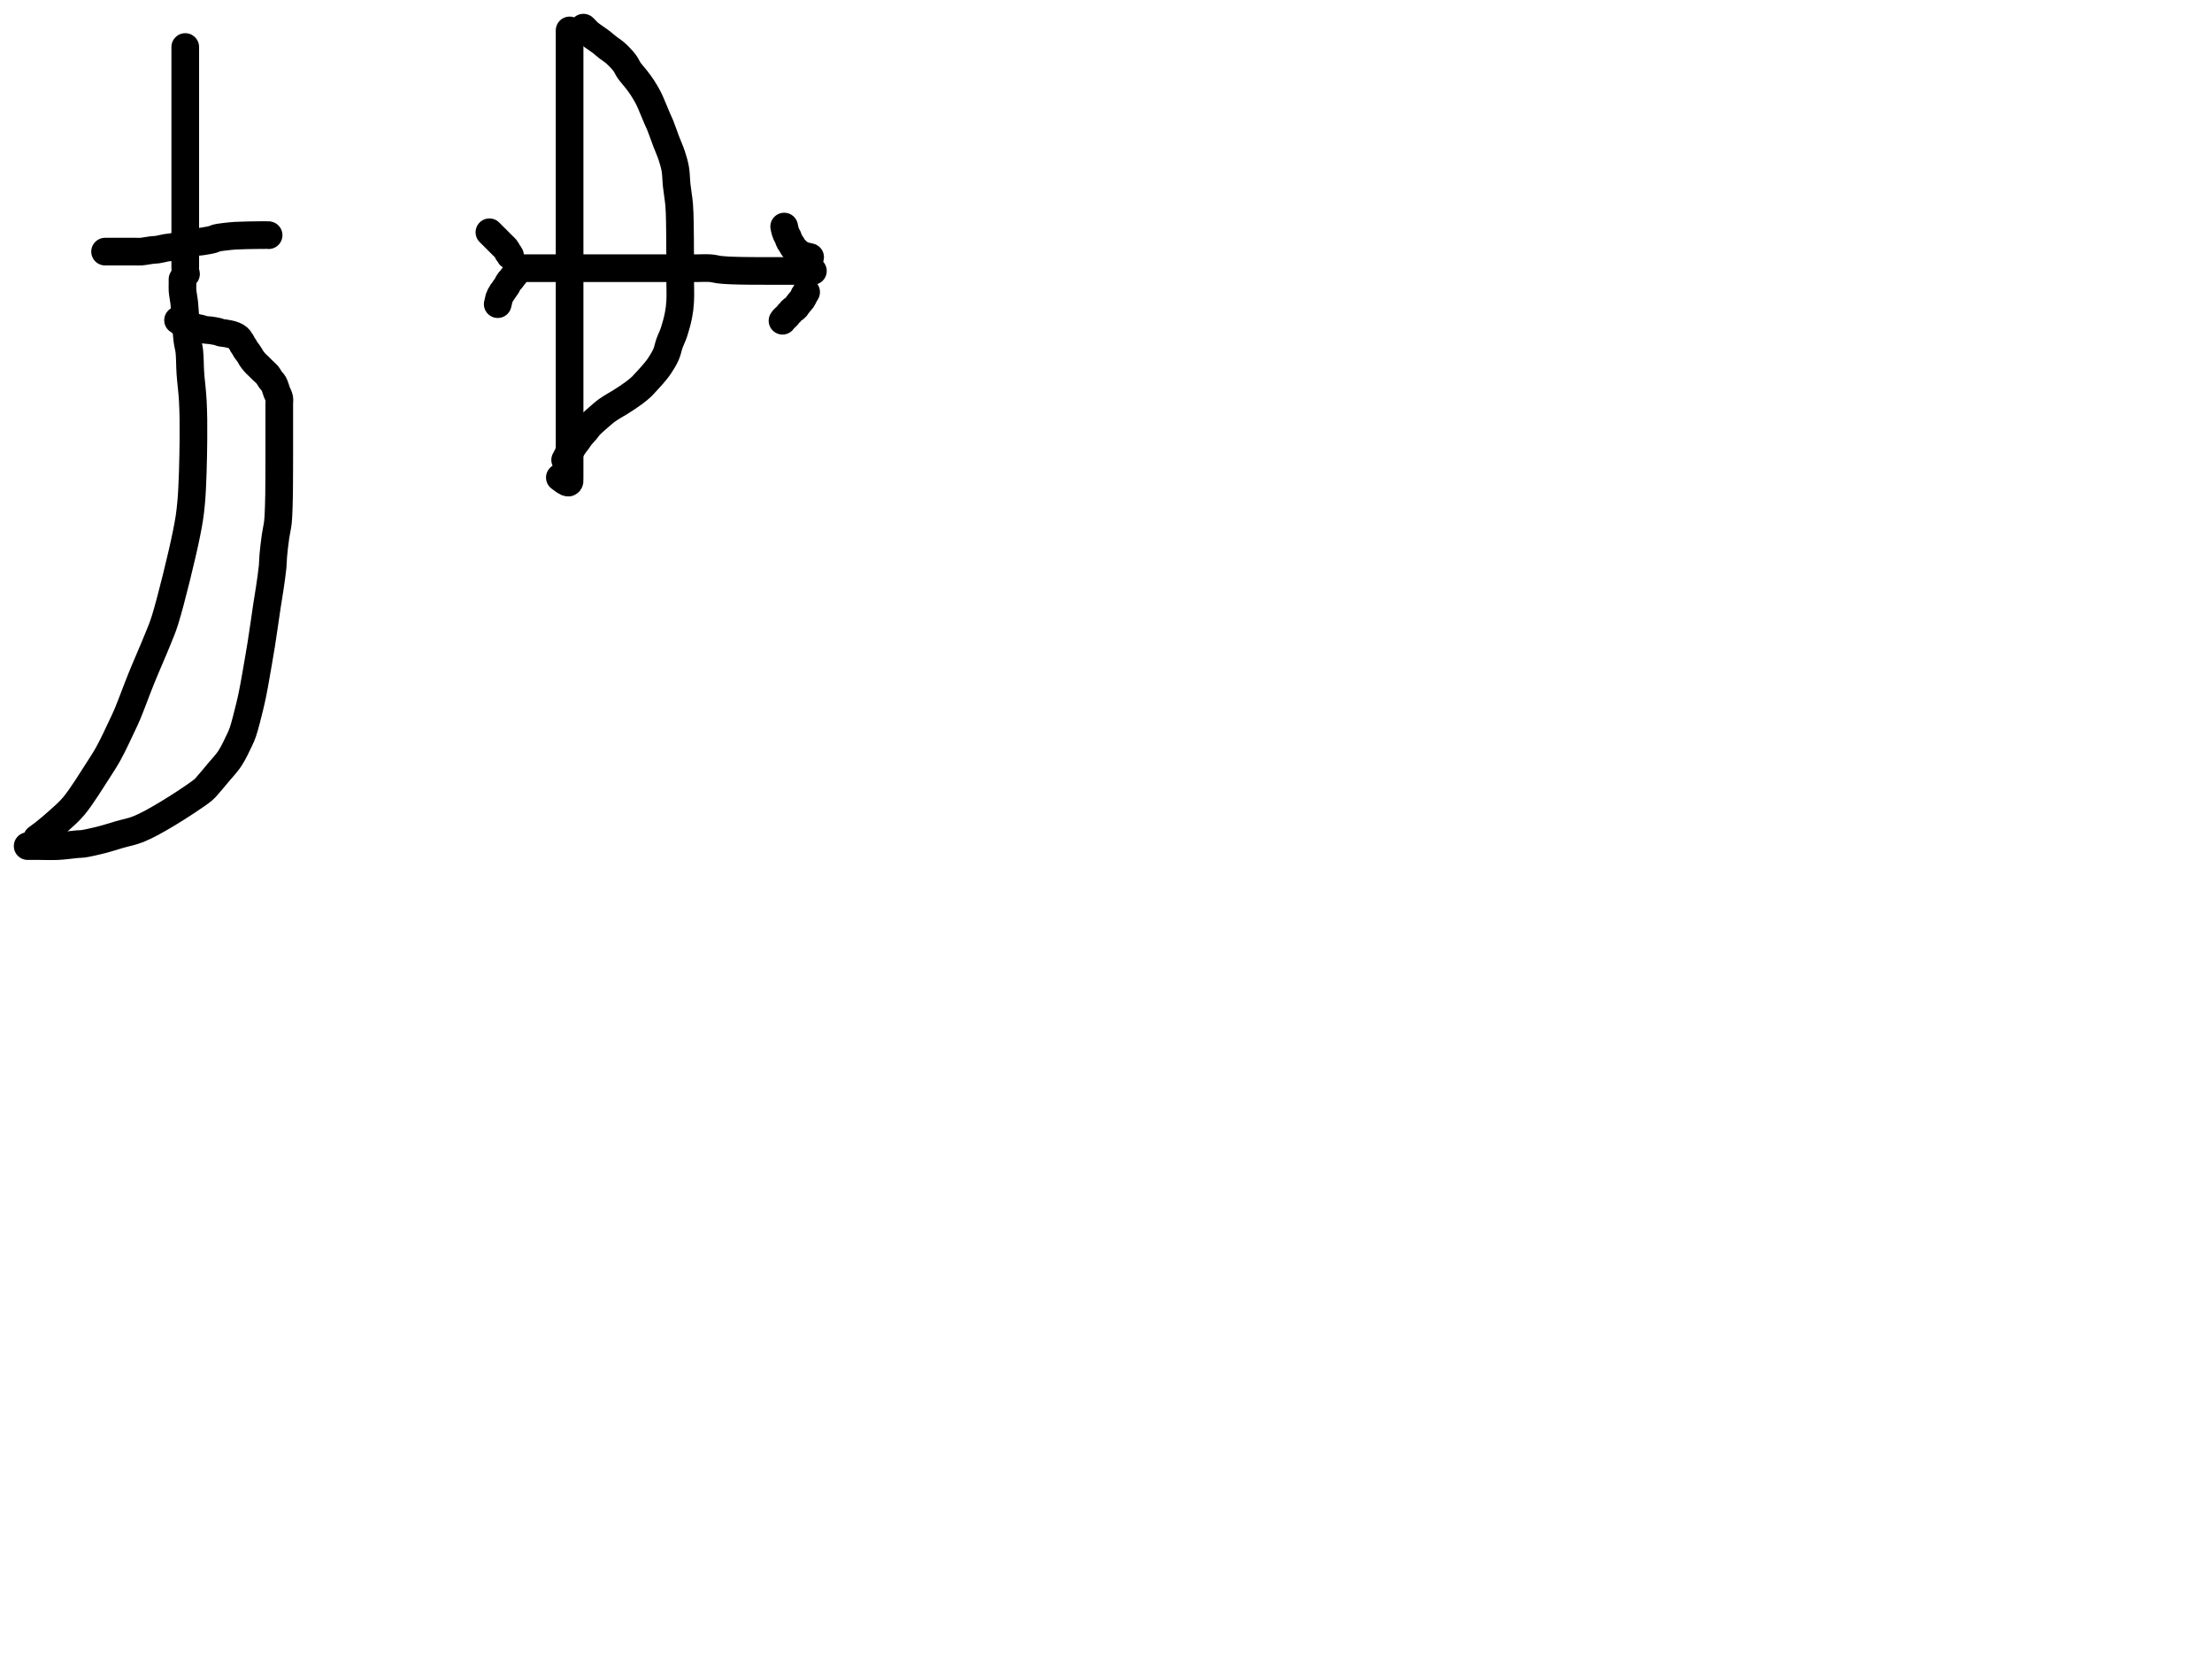 <?xml version="1.0" encoding="utf-8"?>
<!-- Generator: SketchAPI 2022.10.18.0 https://api.sketch.io -->
<svg version="1.1" xmlns="http://www.w3.org/2000/svg" xmlns:xlink="http://www.w3.org/1999/xlink" xmlns:sketchjs="https://sketch.io/dtd/" sketchjs:metadata="eyJuYW1lIjoiRHJhd2luZy5za2V0Y2hwYWQiLCJzdXJmYWNlIjp7ImlzUGFpbnQiOnRydWUsIm1ldGhvZCI6ImZpbGwiLCJibGVuZCI6Im5vcm1hbCIsImVuYWJsZWQiOnRydWUsIm9wYWNpdHkiOjEsInR5cGUiOiJjb2xvciIsImNvbG9yIjoiI2ZmZmZmZiIsImlzRmlsbCI6dHJ1ZX0sImNsaXBQYXRoIjp7ImVuYWJsZWQiOnRydWUsInN0eWxlIjp7InN0cm9rZVN0eWxlIjoiYmxhY2siLCJsaW5lV2lkdGgiOjF9fSwiZGVzY3JpcHRpb24iOiJNYWRlIHdpdGggU2tldGNocGFkIiwibWV0YWRhdGEiOnt9LCJleHBvcnREUEkiOjcyLCJleHBvcnRGb3JtYXQiOiJwbmciLCJleHBvcnRRdWFsaXR5IjowLjk1LCJ1bml0cyI6InB4Iiwid2lkdGgiOjE0NTQsImhlaWdodCI6ODMzLCJwYWdlcyI6W3sid2lkdGgiOjE0NTQsImhlaWdodCI6ODMzfV0sInV1aWQiOiI2ODU4MTcxYS1lNWM3LTQxZGItODBiZi04NTA3ZWQwNGUyZTUifQ==" width="800" height="600" viewBox="0 0 800 600">
<path style="fill: none; stroke: #000000; mix-blend-mode: source-over; stroke-dasharray: none; stroke-dashoffset: 0; stroke-linecap: round; stroke-linejoin: round; stroke-miterlimit: 4; stroke-opacity: 1; stroke-width: 10;" sketchjs:tool="pencil" d="M0.01 0 C0.01 0 0.01 0 0.01 0 0.01 0 0.01 0 0.01 0 0.01 0 0.01 0.667 0.01 1 0.01 1.333 0.01 1.556 0.01 2 0.01 2.889 0.01 4.667 0.01 6 0.01 7.333 0.01 8.667 0.01 10 0.01 11.333 0.01 12.438 0.01 14 0.01 16.209 0.01 19.974 0.01 22 0.01 23.24 0.01 23.873 0.01 25 0.01 26.455 0.01 27.943 0.01 30 0.01 33.317 0.01 39.494 0.01 43 0.01 45.382 0.01 47.202 0.01 49 0.01 50.468 0.01 51.762 0.01 53 0.01 54.072 0.01 55 0.01 56 0.01 57 0.01 57.828 0.01 59 0.01 60.657 0.01 63.202 0.01 65 0.01 66.468 0.01 67.895 0.01 69 0.01 69.781 0.01 70.266 0.01 71 0.01 71.899 0.01 73.268 0.01 74 0.01 74.423 0.01 74.609 0.01 75 0.01 75.552 0.01 76.448 0.01 77 0.01 77.391 0.01 77.609 0.01 78 0.01 78.552 0.01 79.448 0.01 80 0.01 80.391 -0.02 80.815 0.01 81 0.022 81.073 0.039 81.078 0.06 81.15 0.111 81.328 0.29 82.09 0.29 82.09 0.29 82.09 0.29 82.09 0.29 82.09 " transform="matrix(1.0,0.0,0.0,1.0,66.987,17.0)"/>
<path style="fill: none; stroke: #000000; mix-blend-mode: source-over; stroke-dasharray: none; stroke-dashoffset: 0; stroke-linecap: round; stroke-linejoin: round; stroke-miterlimit: 4; stroke-opacity: 1; stroke-width: 10;" sketchjs:tool="pencil" d="M0 6 C0 6 0 6 0 6 0 6 0 6 0 6 0 6 0 6 0 6 0 6 1.333 6 2 6 2.667 6 3.266 6 4 6 4.899 6 6.268 6 7 6 7.423 6 7.577 6 8 6 8.732 6 10.101 6 11 6 11.734 6 12.22 6.056 13 6 14.113 5.92 15.921 5.544 17.03 5.42 17.804 5.333 18.283 5.365 19.01 5.26 19.921 5.128 21.153 4.773 22.06 4.62 22.783 4.498 23.217 4.49 24.02 4.37 25.309 4.178 27.735 3.82 29.04 3.51 29.895 3.307 30.568 3.018 31.13 2.87 31.503 2.771 31.667 2.727 32.07 2.66 32.777 2.542 33.963 2.49 35.02 2.33 36.262 2.142 38.121 1.83 39.05 1.56 39.563 1.411 39.68 1.24 40.21 1.1 41.257 0.823 43.773 0.562 45.03 0.42 45.833 0.329 46.235 0.297 47.01 0.25 48.109 0.184 49.897 0.14 51 0.11 51.781 0.089 52.333 0.082 53 0.07 53.667 0.058 54.448 0.047 55 0.04 55.391 0.035 55.667 0.033 56 0.03 56.333 0.027 56.667 0.022 57 0.02 57.333 0.018 57.667 0.022 58 0.02 58.333 0.018 58.815 -0.019 59 0.01 59.073 0.022 59.15 0.06 59.15 0.06 " transform="matrix(1.0,0.0,0.0,1.0,38.0,85)"/>
<path style="fill: none; stroke: #000000; mix-blend-mode: source-over; stroke-dasharray: none; stroke-dashoffset: 0; stroke-linecap: round; stroke-linejoin: round; stroke-miterlimit: 4; stroke-opacity: 1; stroke-width: 10;" sketchjs:tool="pencil" d="M52.6 0 C52.6 0 52.6 0 52.6 0 52.6 0 52.6 1.333 52.6 2 52.6 2.667 52.545 3.22 52.6 4 52.678 5.113 53.058 7.139 53.17 8.03 53.226 8.471 53.23 8.502 53.28 9.02 53.461 10.893 53.948 18.916 54.35 22.01 54.576 23.746 54.892 24.471 55.07 26.05 55.317 28.249 55.26 31.2 55.45 34 55.663 37.147 56.143 40.391 56.33 44.01 56.551 48.28 56.604 52.761 56.55 58 56.48 64.719 56.296 74.74 55.71 81 55.302 85.358 54.954 87.449 54.04 92.03 52.492 99.789 48.392 116.43 46.32 123.09 45.311 126.332 44.745 127.436 43.65 130.19 42.098 134.092 39.623 139.63 37.76 144.23 35.978 148.63 33.997 154.119 32.69 157.21 31.951 158.959 31.619 159.622 30.84 161.27 29.607 163.879 27.517 168.407 25.92 171.31 24.639 173.638 23.713 175.035 22.16 177.44 19.858 181.006 16.05 187.213 13.28 190.52 11.344 192.831 9.562 194.26 7.75 195.91 6.101 197.411 4.307 198.912 2.88 200.05 1.81 200.903 0 202.2 0 202.2 " transform="matrix(1.0,0.0,0.0,1.0,13.404,101.0)"/>
<path style="fill: none; stroke: #000000; mix-blend-mode: source-over; stroke-dasharray: none; stroke-dashoffset: 0; stroke-linecap: round; stroke-linejoin: round; stroke-miterlimit: 4; stroke-opacity: 1; stroke-width: 10;" sketchjs:tool="pencil" d="M0 190.18 C0 190.18 0 190.18 0 190.18 0 190.18 0.577 190.18 1 190.18 1.732 190.18 2.791 190.18 4 190.18 5.846 190.18 8.669 190.296 11 190.18 13.339 190.064 16.382 189.61 18.01 189.48 18.878 189.411 19.146 189.479 20.01 189.36 21.651 189.133 24.818 188.398 27.07 187.82 29.175 187.28 31.029 186.641 33.12 186.03 35.367 185.373 37.622 185.019 40.12 184.01 43.269 182.737 46.782 180.715 50.35 178.59 54.518 176.108 61.368 171.623 63.5 169.84 64.271 169.195 64.343 169.002 64.93 168.35 65.964 167.203 67.697 165.109 69.06 163.47 70.424 161.829 71.892 160.354 73.11 158.51 74.431 156.51 75.77 153.621 76.61 151.84 77.153 150.689 77.401 150.188 77.83 148.94 78.562 146.808 79.593 142.615 80.22 140.08 80.687 138.191 80.983 136.847 81.34 135.11 81.73 133.212 82.092 131.125 82.45 129.13 82.808 127.135 83.148 125.138 83.49 123.14 83.832 121.141 84.169 119.218 84.5 117.14 84.857 114.9 85.205 112.481 85.55 110.15 85.895 107.818 86.227 105.393 86.57 103.15 86.888 101.069 87.215 99.288 87.53 97.14 87.893 94.668 88.389 91.356 88.6 89.15 88.748 87.601 88.698 86.688 88.83 85.18 89.006 83.169 89.344 80.301 89.65 78.16 89.91 76.343 90.304 74.891 90.5 73.14 90.712 71.244 90.758 68.97 90.83 67.18 90.889 65.715 90.907 64.588 90.93 63.18 90.956 61.606 90.96 59.847 90.97 58.18 90.98 56.513 90.985 54.754 90.99 53.18 90.995 51.772 90.998 50.588 91 49.18 91.002 47.606 91 45.471 91 44.18 91 43.363 91 42.914 91 42.18 91 41.281 91 40.352 91 39.18 91 37.523 91 34.837 91 33.18 91 32.008 91 31.079 91 30.18 91 29.446 91.13 28.851 91 28.18 90.858 27.448 90.414 26.764 90.11 25.97 89.76 25.056 89.472 23.79 89.03 23 88.689 22.391 88.242 22.057 87.86 21.53 87.447 20.96 87.109 20.242 86.65 19.69 86.206 19.156 85.693 18.777 85.16 18.26 84.536 17.655 83.696 16.827 83.14 16.28 82.748 15.894 82.482 15.68 82.14 15.29 81.714 14.806 81.121 14.026 80.82 13.56 80.633 13.27 80.582 13.089 80.42 12.82 80.213 12.477 79.926 12.054 79.66 11.68 79.392 11.303 79.039 10.912 78.82 10.57 78.649 10.303 78.583 10.092 78.42 9.82 78.214 9.475 77.861 9.032 77.66 8.68 77.5 8.399 77.418 8.105 77.28 7.89 77.171 7.72 77.045 7.633 76.93 7.47 76.79 7.271 76.672 6.969 76.52 6.77 76.388 6.597 76.254 6.469 76.09 6.33 75.906 6.174 75.686 6.024 75.46 5.89 75.221 5.749 74.958 5.623 74.69 5.51 74.412 5.392 74.169 5.299 73.82 5.2 73.316 5.057 72.467 4.896 71.94 4.8 71.562 4.731 71.287 4.695 70.96 4.65 70.634 4.605 70.315 4.607 69.98 4.53 69.61 4.445 69.273 4.256 68.84 4.14 68.291 3.994 67.469 3.862 66.94 3.77 66.564 3.704 66.351 3.666 65.97 3.62 65.427 3.555 64.553 3.562 63.99 3.45 63.555 3.363 63.221 3.19 62.86 3.09 62.534 3 62.236 2.935 61.92 2.87 61.603 2.805 61.29 2.792 60.96 2.7 60.587 2.596 60.166 2.371 59.8 2.25 59.481 2.145 59.198 2.075 58.89 2 58.578 1.924 58.166 1.884 57.94 1.8 57.804 1.75 57.761 1.692 57.63 1.63 57.421 1.531 57.088 1.433 56.79 1.29 56.427 1.117 55.983 0.813 55.62 0.64 55.322 0.497 55 0.426 54.78 0.3 54.618 0.207 54.39 0 54.39 0 " transform="matrix(1.0,0.0,0.0,1.0,10.0,115.82)"/>
<path style="fill: none; stroke: #000000; mix-blend-mode: source-over; stroke-dasharray: none; stroke-dashoffset: 0; stroke-linecap: round; stroke-linejoin: round; stroke-miterlimit: 4; stroke-opacity: 1; stroke-width: 10;" sketchjs:tool="pencil" d="M3.53 0 C3.53 0 3.53 0 3.53 0 3.53 0 3.53 0.609 3.53 1 3.53 1.552 3.53 2.155 3.53 3 3.53 4.464 3.53 6.856 3.53 9 3.53 11.475 3.53 14.974 3.53 17 3.53 18.24 3.53 18.791 3.53 20 3.53 21.846 3.53 24.757 3.53 27 3.53 29.077 3.53 30.618 3.53 33 3.53 36.506 3.53 42.064 3.53 46 3.53 49.275 3.53 52.088 3.53 55 3.53 57.745 3.53 60.121 3.53 63 3.53 66.375 3.53 70.18 3.53 74 3.53 78.152 3.53 83.683 3.53 87 3.53 89.057 3.53 89.839 3.53 92 3.53 95.985 3.53 104.081 3.53 109 3.53 112.773 3.53 116.09 3.53 119 3.53 121.254 3.53 122.746 3.53 125 3.53 127.91 3.53 131.852 3.53 135 3.53 137.815 3.53 140.525 3.53 143 3.53 145.144 3.53 147.202 3.53 149 3.53 150.468 3.53 151.592 3.53 153 3.53 154.574 3.53 156.709 3.53 158 3.53 158.817 3.53 159.333 3.53 160 3.53 160.667 3.53 161.448 3.53 162 3.53 162.391 3.56 162.815 3.53 163 3.518 163.073 3.51 163.091 3.48 163.15 3.43 163.249 3.352 163.463 3.22 163.52 3.053 163.593 2.795 163.535 2.5 163.42 1.897 163.186 0 161.7 0 161.7 " transform="matrix(1.0,0.0,0.0,1.0,202.471,11.0)"/>
<path style="fill: none; stroke: #000000; mix-blend-mode: source-over; stroke-dasharray: none; stroke-dashoffset: 0; stroke-linecap: round; stroke-linejoin: round; stroke-miterlimit: 4; stroke-opacity: 1; stroke-width: 10;" sketchjs:tool="pencil" d="M6.6 0 C6.6 0 6.6 0 6.6 0 6.6 0 6.6 0 6.6 0 6.6 0 7.177 0.577 7.48 0.88 7.803 1.203 8.088 1.538 8.48 1.88 8.966 2.304 9.553 2.709 10.21 3.19 11.057 3.81 12.258 4.584 13.15 5.27 13.938 5.876 14.529 6.455 15.31 7.07 16.192 7.764 17.231 8.354 18.19 9.21 19.314 10.214 20.701 11.662 21.56 12.81 22.232 13.708 22.473 14.518 23.09 15.41 23.818 16.461 24.903 17.604 25.72 18.67 26.478 19.658 27.148 20.525 27.84 21.58 28.608 22.752 29.471 24.212 30.09 25.41 30.609 26.415 30.9 27.175 31.37 28.26 31.988 29.684 32.889 31.939 33.45 33.23 33.812 34.062 34.016 34.405 34.37 35.27 34.965 36.722 35.842 39.302 36.56 41.19 37.223 42.933 37.97 44.524 38.52 46.2 39.054 47.828 39.528 49.376 39.83 51.1 40.157 52.964 40.121 54.958 40.34 57.01 40.579 59.249 41.041 61.772 41.23 64.02 41.404 66.089 41.425 68.005 41.48 70 41.535 71.998 41.54 73.746 41.56 76 41.585 78.91 41.594 83.239 41.6 86 41.604 87.953 41.6 89.138 41.6 91 41.6 93.355 41.745 96.647 41.6 99 41.485 100.871 41.316 102.279 40.98 104.02 40.605 105.962 39.971 108.286 39.37 110.1 38.865 111.624 38.205 112.854 37.72 114.22 37.253 115.534 37.066 116.837 36.5 118.14 35.883 119.562 34.955 121.097 34.08 122.39 33.272 123.585 32.386 124.598 31.48 125.66 30.569 126.728 29.332 128.023 28.63 128.78 28.224 129.218 28.081 129.415 27.66 129.81 26.991 130.438 25.978 131.292 24.91 132.09 23.549 133.108 21.34 134.538 20.09 135.33 19.317 135.82 18.887 136.036 18.18 136.47 17.281 137.022 16.145 137.659 15.14 138.39 14.053 139.18 12.691 140.412 11.91 141.08 11.458 141.467 11.258 141.639 10.85 142.01 10.272 142.535 9.382 143.304 8.79 143.95 8.274 144.514 7.95 145.053 7.46 145.64 6.898 146.312 6.135 147.059 5.59 147.75 5.109 148.36 4.718 149.028 4.33 149.55 4.02 149.967 3.764 150.229 3.46 150.65 3.079 151.178 2.624 151.957 2.25 152.49 1.952 152.915 1.629 153.268 1.41 153.61 1.24 153.875 1.128 154.091 1.01 154.35 0.887 154.62 0.813 154.978 0.69 155.2 0.599 155.363 0.49 155.434 0.39 155.59 0.259 155.795 0 156.34 0 156.34 " transform="matrix(1.0,0.0,0.0,1.0,204.395,10.0)"/>
<path style="fill: none; stroke: #000000; mix-blend-mode: source-over; stroke-dasharray: none; stroke-dashoffset: 0; stroke-linecap: round; stroke-linejoin: round; stroke-miterlimit: 4; stroke-opacity: 1; stroke-width: 10;" sketchjs:tool="pencil" d="M0 0 C0 0 0 0 0 0 0 0 0 0 0 0 0 0 1.351 1.351 1.88 1.88 2.266 2.266 2.489 2.489 2.88 2.88 3.432 3.432 4.328 4.328 4.88 4.88 5.271 5.271 5.627 5.572 5.88 5.88 6.067 6.107 6.178 6.291 6.31 6.52 6.45 6.763 6.55 7.087 6.69 7.3 6.802 7.47 6.932 7.556 7.05 7.72 7.193 7.919 7.47 8.42 7.47 8.42 " transform="matrix(1.0,0.0,0.0,1.0,177.0,84.0)"/>
<path style="fill: none; stroke: #000000; mix-blend-mode: source-over; stroke-dasharray: none; stroke-dashoffset: 0; stroke-linecap: round; stroke-linejoin: round; stroke-miterlimit: 4; stroke-opacity: 1; stroke-width: 10;" sketchjs:tool="pencil" d="M0 10.65 C0 10.65 0 10.65 0 10.65 0 10.65 0 10.65 0 10.65 0 10.65 0 10.65 0 10.65 0 10.65 0.193 9.913 0.27 9.56 0.342 9.231 0.371 8.825 0.45 8.6 0.497 8.467 0.552 8.428 0.61 8.3 0.705 8.091 0.809 7.672 0.93 7.45 1.019 7.287 1.123 7.216 1.22 7.06 1.349 6.855 1.465 6.518 1.61 6.31 1.73 6.138 1.875 6.046 2 5.88 2.147 5.685 2.251 5.452 2.42 5.2 2.643 4.867 3.027 4.417 3.24 4.07 3.407 3.799 3.471 3.585 3.63 3.31 3.831 2.962 4.136 2.443 4.37 2.16 4.529 1.967 4.686 1.887 4.83 1.72 4.988 1.538 5.095 1.334 5.27 1.1 5.508 0.783 6.14 0 6.14 0 " transform="matrix(1.0,0.0,0.0,1.0,180.0,99.354)"/>
<path style="fill: none; stroke: #000000; mix-blend-mode: source-over; stroke-dasharray: none; stroke-dashoffset: 0; stroke-linecap: round; stroke-linejoin: round; stroke-miterlimit: 4; stroke-opacity: 1; stroke-width: 10;" sketchjs:tool="pencil" d="M0 0.05 C0 0.05 0 0.05 0 0.05 0 0.05 0 0.05 0 0.05 0 0.05 2.101 0.05 3 0.05 3.734 0.05 4.266 0.05 5 0.05 5.899 0.05 6.873 0.05 8 0.05 9.455 0.05 11.426 0.05 13 0.05 14.408 0.05 15.762 0.05 17 0.05 18.072 0.05 18.873 0.05 20 0.05 21.455 0.05 23.545 0.05 25 0.05 26.127 0.05 26.928 0.05 28 0.05 29.238 0.05 30.667 0.05 32 0.05 33.333 0.05 34.895 0.05 36 0.05 36.781 0.05 37.219 0.05 38 0.05 39.105 0.05 40.762 0.05 42 0.05 43.072 0.05 43.928 0.05 45 0.05 46.238 0.05 47.762 0.05 49 0.05 50.072 0.05 51 0.05 52 0.05 53 0.05 54.101 0.05 55 0.05 55.734 0.05 56.266 0.05 57 0.05 57.899 0.05 59 0.05 60 0.05 61 0.05 62.268 0.05 63 0.05 63.423 0.05 63.539 0.05 64 0.05 65.03 0.05 67.544 -0.071 69 0.05 70.143 0.145 71.03 0.433 72.04 0.56 73.033 0.685 74.118 0.752 75.01 0.81 75.739 0.857 76.269 0.874 77 0.9 77.898 0.932 79.101 0.961 80 0.98 80.734 0.995 81.333 1.002 82 1.01 82.667 1.018 83.333 1.025 84 1.03 84.667 1.035 85.333 1.038 86 1.04 86.667 1.042 87.333 1.038 88 1.04 88.667 1.042 89.333 1.048 90 1.05 90.667 1.052 91.448 1.05 92 1.05 92.391 1.05 92.609 1.05 93 1.05 93.552 1.05 94.448 1.05 95 1.05 95.391 1.05 95.609 1.05 96 1.05 96.552 1.05 97.448 1.05 98 1.05 98.391 1.05 98.667 1.05 99 1.05 99.333 1.05 99.667 1.05 100 1.05 100.333 1.05 100.609 1.05 101 1.05 101.552 1.05 102.448 1.05 103 1.05 103.391 1.05 103.667 1.05 104 1.05 104.333 1.05 104.667 1.05 105 1.05 105.333 1.05 106 1.05 106 1.05 " transform="matrix(1.0,0.0,0.0,1.0,188.0,96.946)"/>
<path style="fill: none; stroke: #000000; mix-blend-mode: source-over; stroke-dasharray: none; stroke-dashoffset: 0; stroke-linecap: round; stroke-linejoin: round; stroke-miterlimit: 4; stroke-opacity: 1; stroke-width: 10;" sketchjs:tool="pencil" d="M9.39 11.06 C9.39 11.06 9.39 11.06 9.39 11.06 9.39 11.06 9.39 11.06 9.39 11.06 9.39 11.06 9.39 11.06 9.39 11.06 9.39 11.06 8.653 10.867 8.3 10.79 7.971 10.718 7.563 10.687 7.34 10.61 7.211 10.566 7.174 10.516 7.05 10.46 6.843 10.367 6.422 10.253 6.2 10.13 6.038 10.04 5.966 9.937 5.81 9.84 5.603 9.711 5.258 9.594 5.05 9.45 4.88 9.333 4.766 9.219 4.63 9.07 4.474 8.899 4.346 8.648 4.18 8.47 4.021 8.3 3.818 8.189 3.66 8.02 3.497 7.846 3.356 7.651 3.22 7.44 3.074 7.213 2.982 6.969 2.82 6.7 2.613 6.357 2.261 5.912 2.06 5.56 1.9 5.279 1.792 5.043 1.68 4.77 1.565 4.49 1.512 4.206 1.38 3.9 1.222 3.533 0.932 3.095 0.77 2.73 0.635 2.426 0.544 2.164 0.45 1.87 0.354 1.571 0.275 1.26 0.2 0.95 0.125 0.637 0 0 0 0 0 0 0 0 0 0 " transform="matrix(1.0,0.0,0.0,1.0,283.606,81.938)"/>
<path style="fill: none; stroke: #000000; mix-blend-mode: source-over; stroke-dasharray: none; stroke-dashoffset: 0; stroke-linecap: round; stroke-linejoin: round; stroke-miterlimit: 4; stroke-opacity: 1; stroke-width: 10;" sketchjs:tool="pencil" d="M0 10.37 C0 10.37 0 10.37 0 10.37 0 10.37 0 10.37 0 10.37 0 10.37 0 10.37 0 10.37 0 10.37 0.208 10.026 0.34 9.87 0.477 9.708 0.623 9.598 0.81 9.42 1.085 9.158 1.571 8.751 1.83 8.45 2.021 8.228 2.107 8.003 2.27 7.82 2.422 7.65 2.617 7.547 2.77 7.38 2.932 7.203 3.046 6.958 3.21 6.78 3.367 6.609 3.537 6.468 3.73 6.33 3.94 6.18 4.232 6.073 4.43 5.92 4.604 5.786 4.731 5.647 4.87 5.48 5.023 5.295 5.128 5.087 5.3 4.85 5.534 4.529 5.865 4.103 6.16 3.74 6.455 3.377 6.837 3 7.07 2.67 7.248 2.418 7.355 2.209 7.48 1.96 7.61 1.7 7.7 1.36 7.83 1.14 7.929 0.972 8.044 0.891 8.15 0.73 8.284 0.526 8.55 0 8.55 0 " transform="matrix(1.0,0.0,0.0,1.0,283.0,105.627)"/>
</svg>
